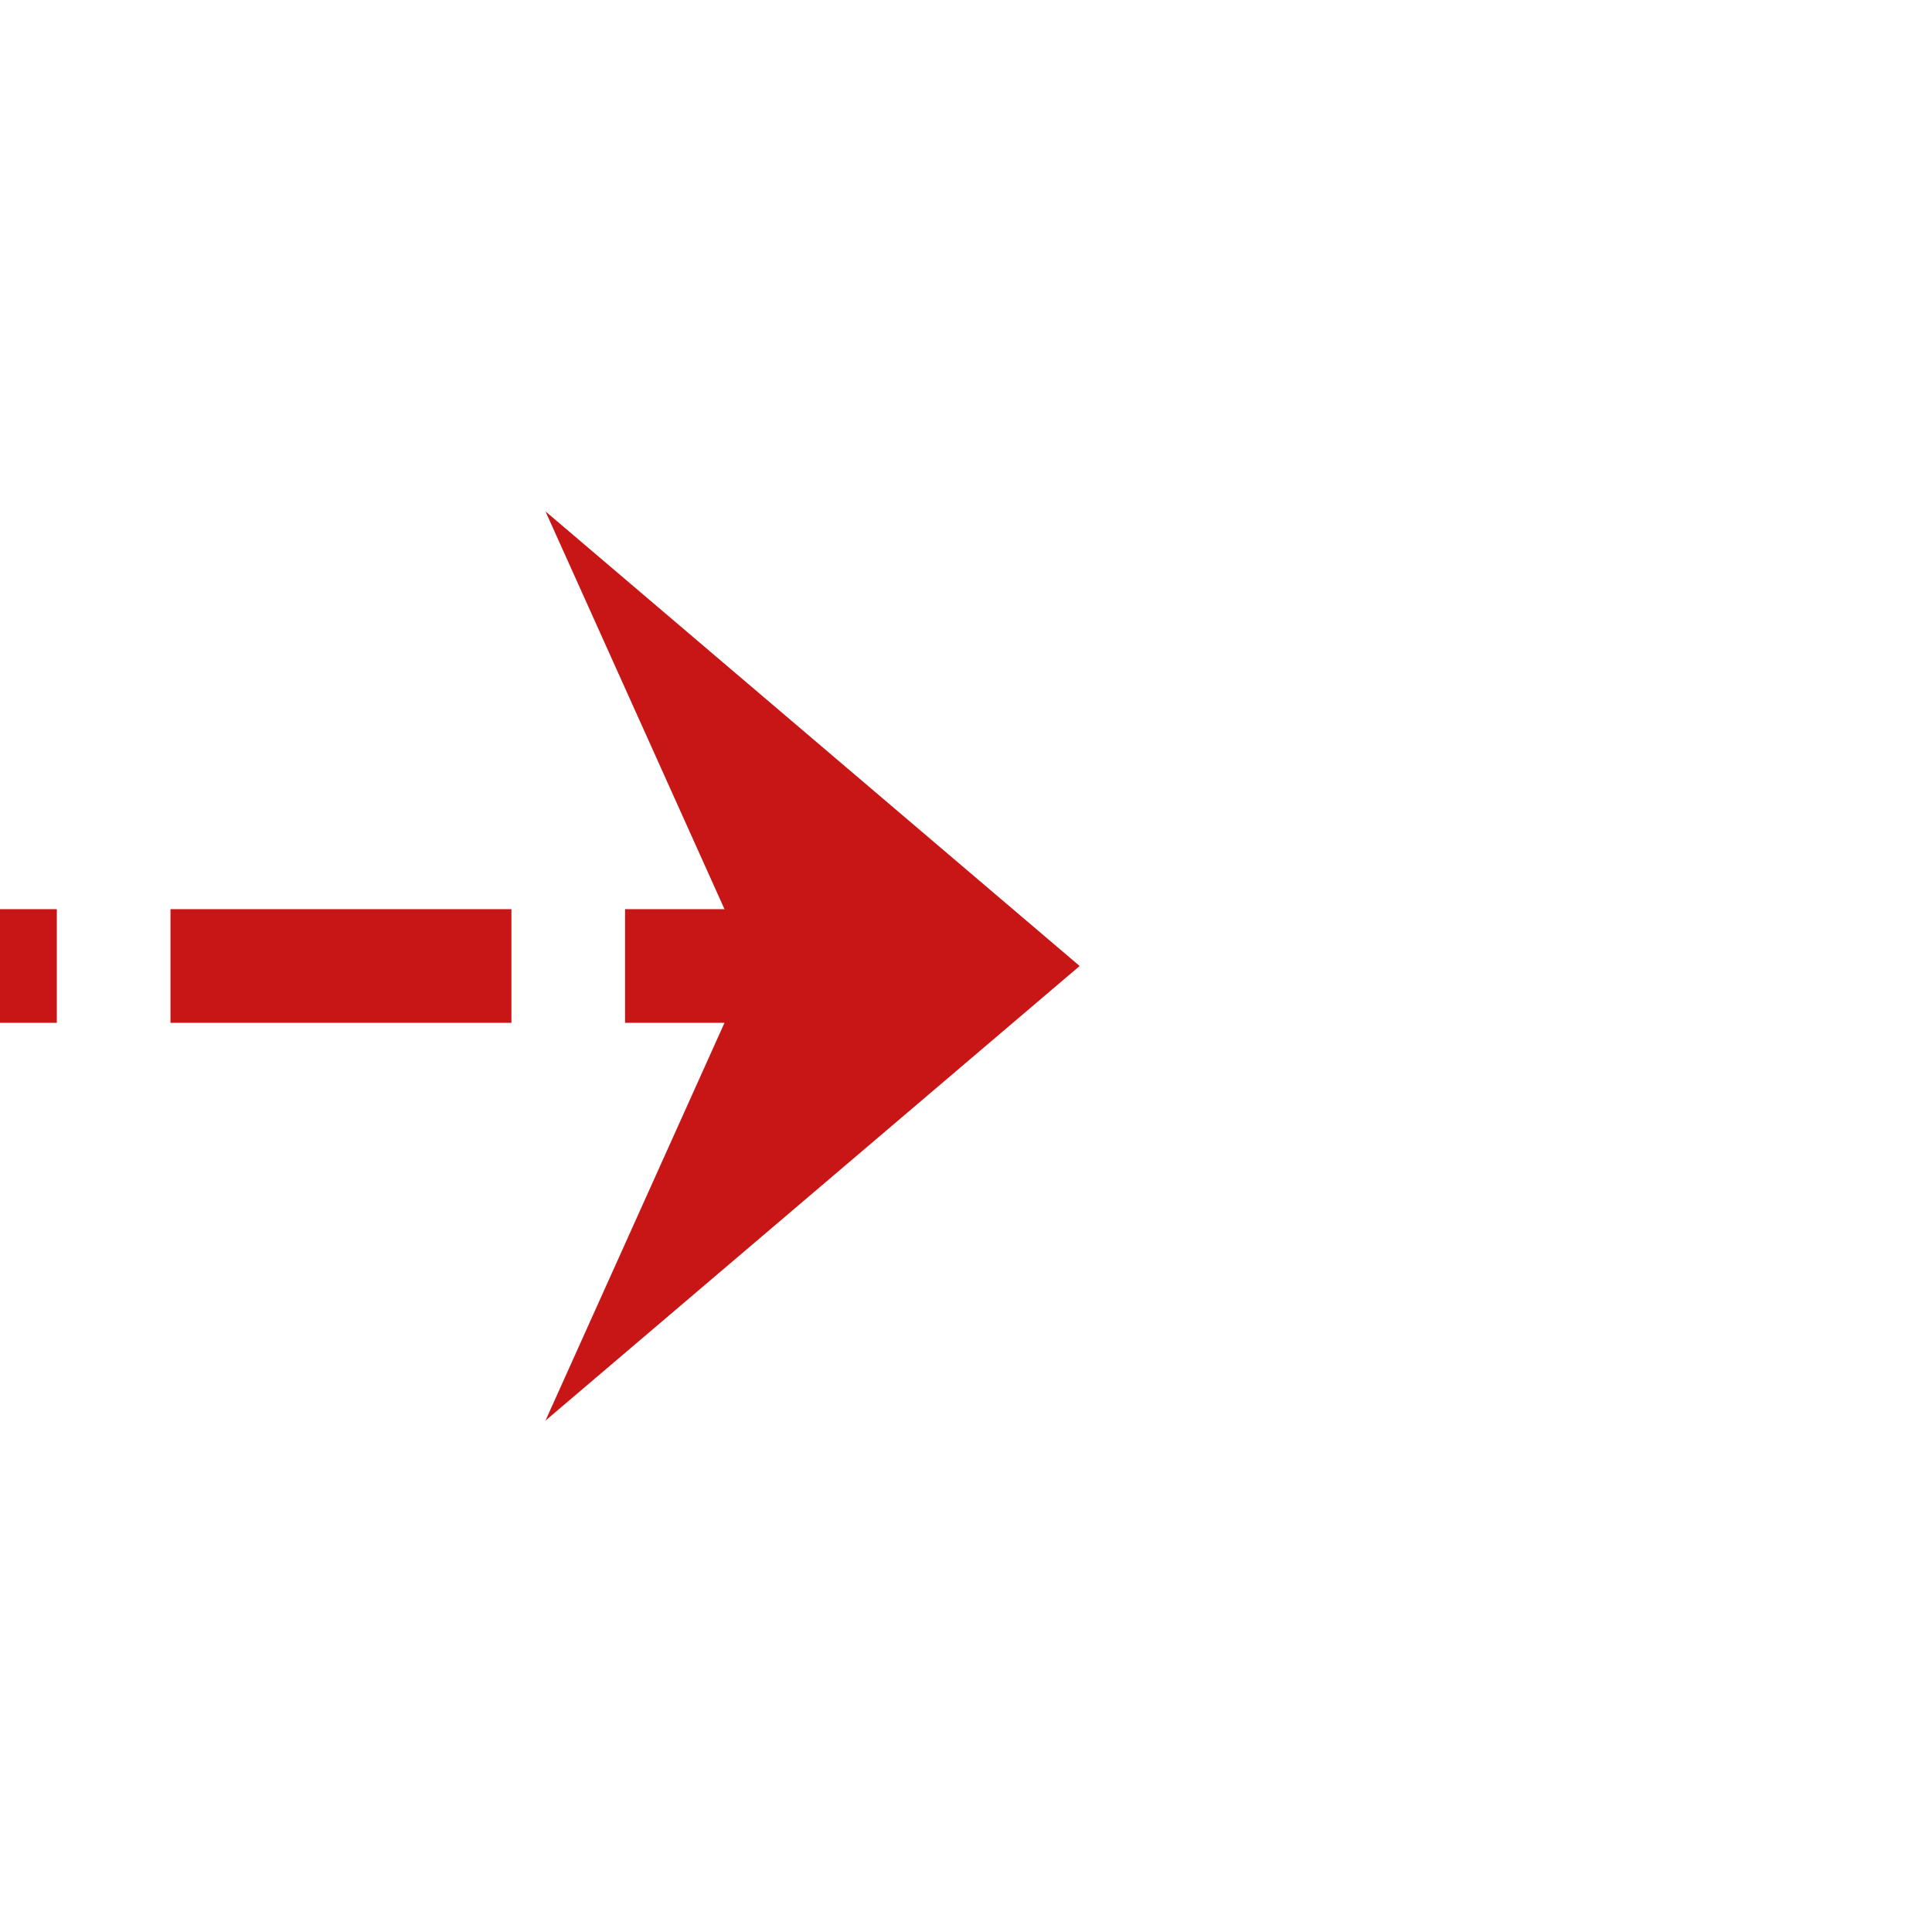 ﻿<?xml version="1.0" encoding="utf-8"?>
<svg version="1.1" xmlns:xlink="http://www.w3.org/1999/xlink" width="34px" height="34px" preserveAspectRatio="xMinYMid meet" viewBox="591 2263  34 32" xmlns="http://www.w3.org/2000/svg">
  <path d="M 530 2279  L 608 2279  " stroke-width="2" stroke-dasharray="6,2" stroke="#c81515" fill="none" />
  <path d="M 600.6 2287  L 610 2279  L 600.6 2271  L 604.2 2279  L 600.6 2287  Z " fill-rule="nonzero" fill="#c81515" stroke="none" />
</svg>